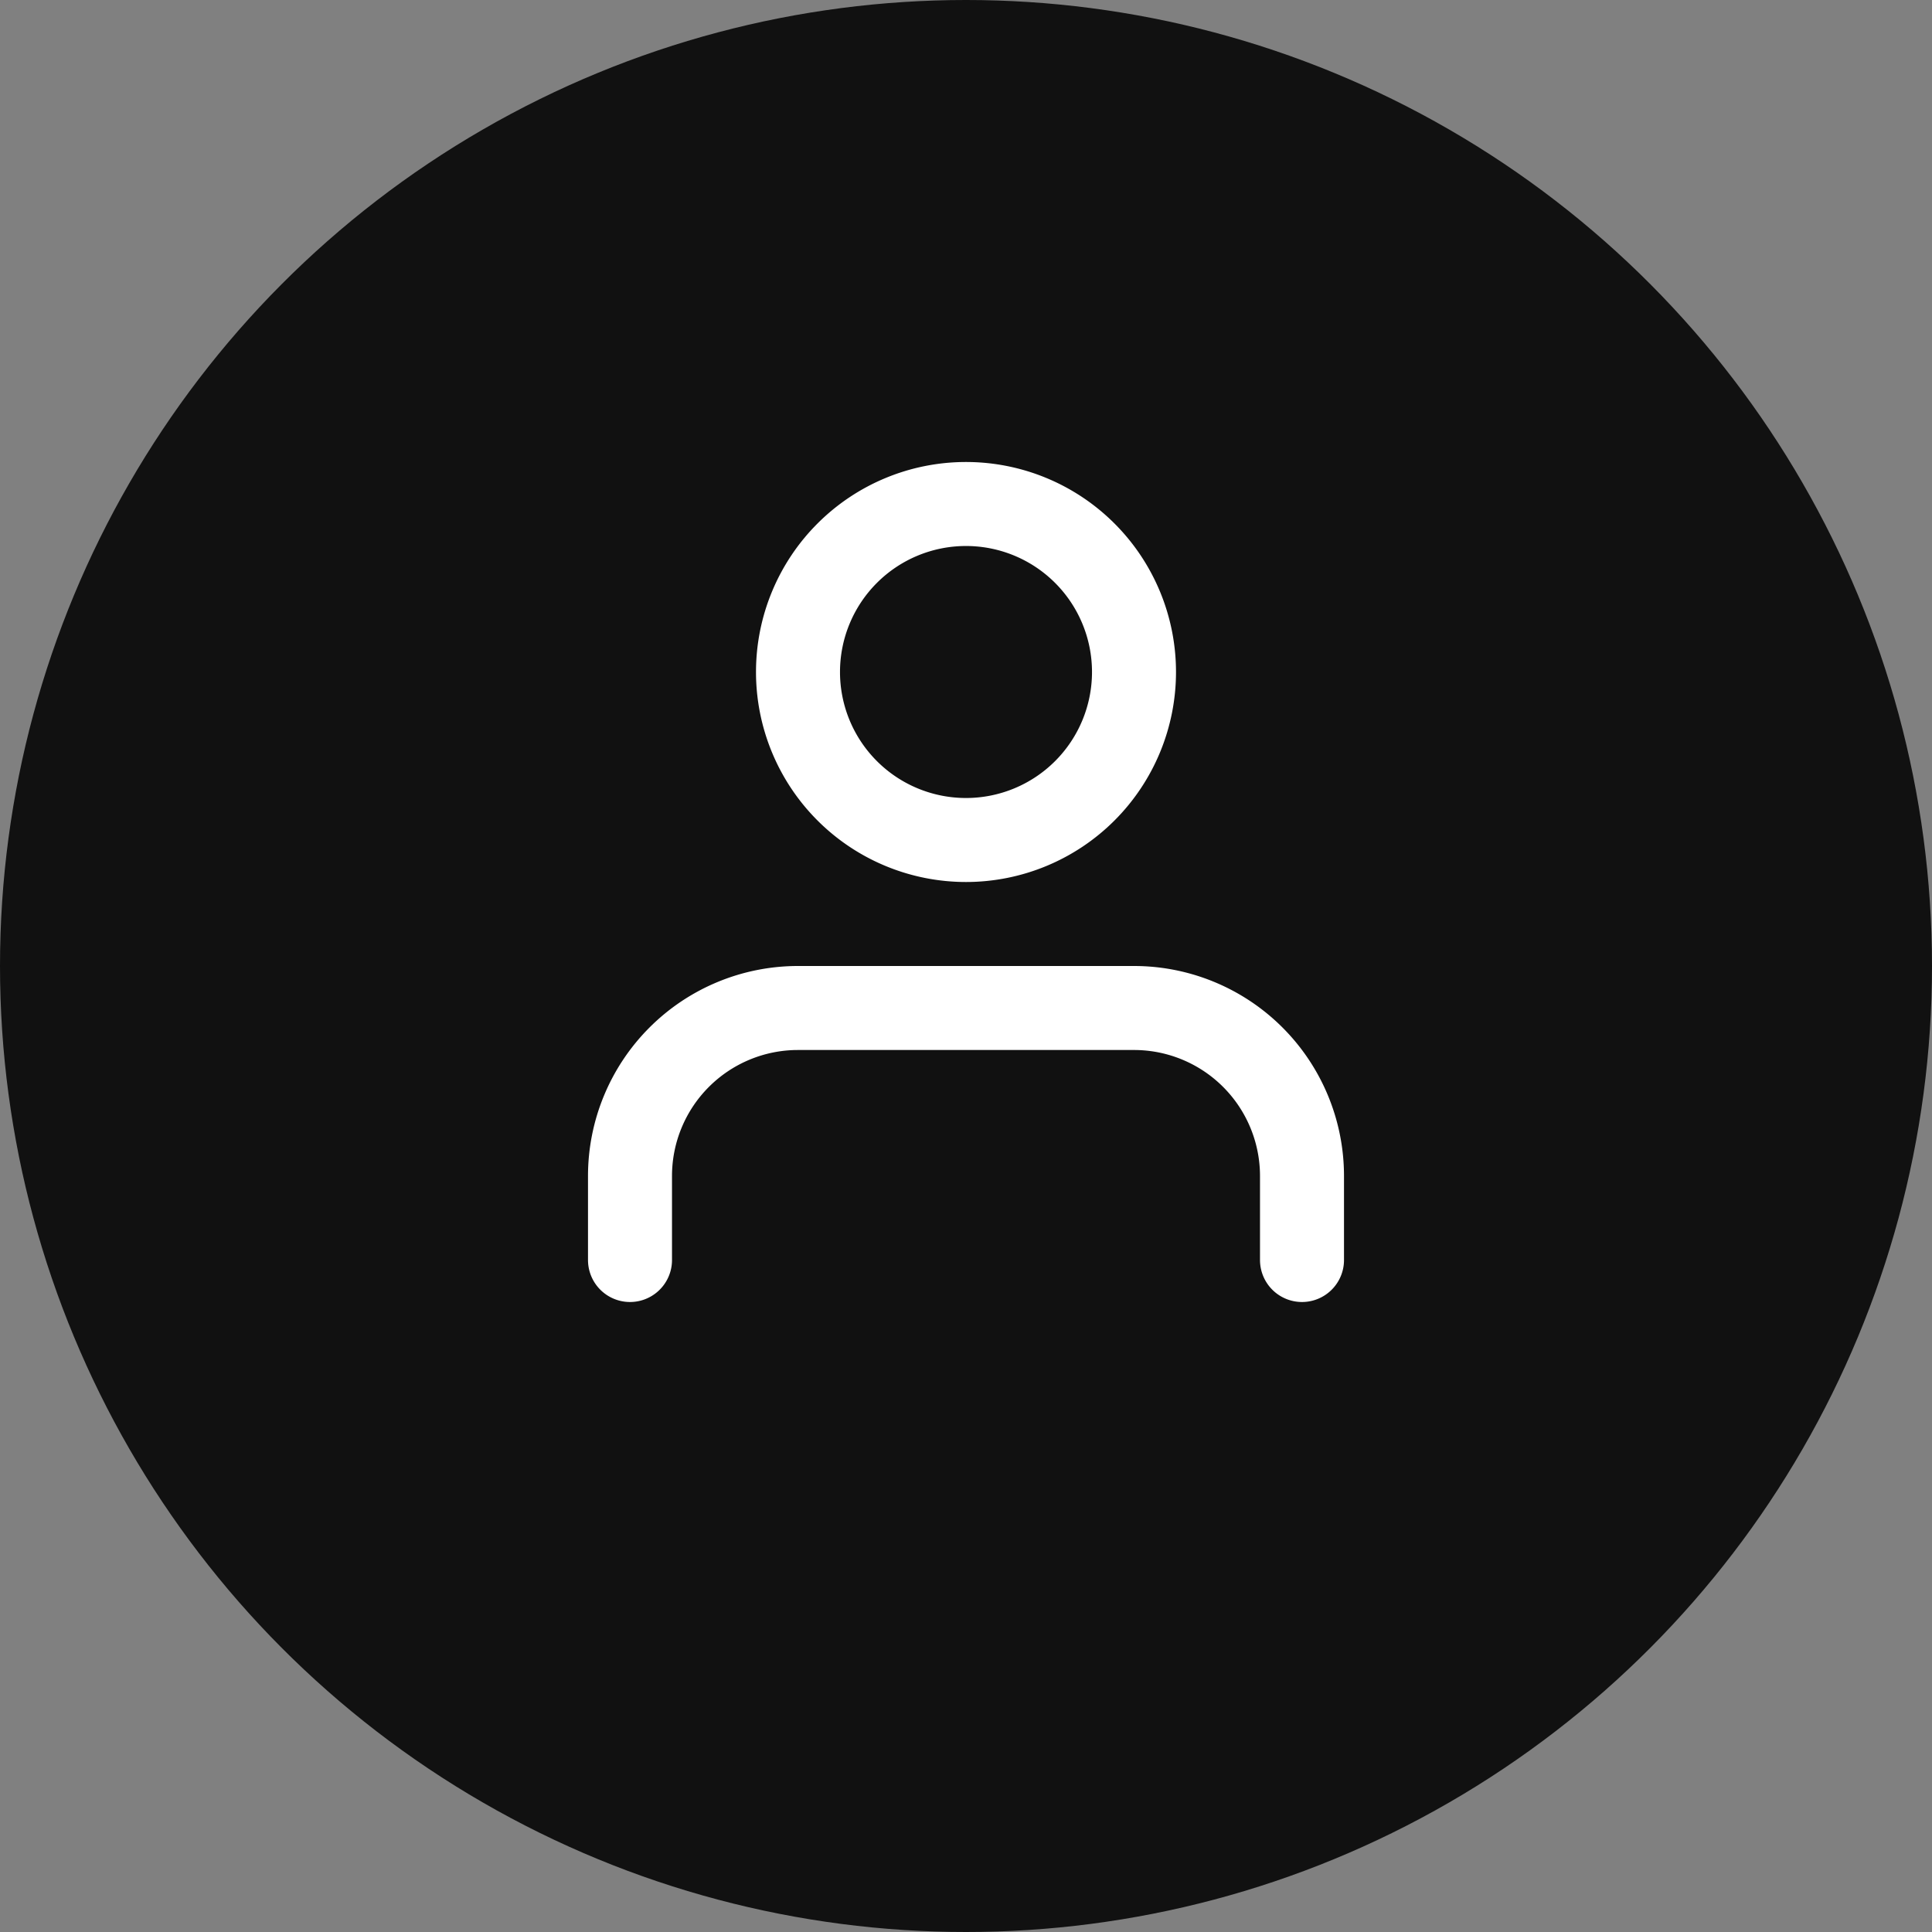 <svg xmlns="http://www.w3.org/2000/svg" width="46" height="46" fill="none"><rect width="100%" height="100%" fill="#808080" stroke="none"/><circle cx="23" cy="23" r="23" fill="#111"/><path stroke="#fff" stroke-linecap="round" stroke-linejoin="round" stroke-width="2" d="M31 30v-2a4 4 0 0 0-4-4h-8a4 4 0 0 0-4 4v2M23 20a4 4 0 1 0 0-8 4 4 0 0 0 0 8Z"/></svg>